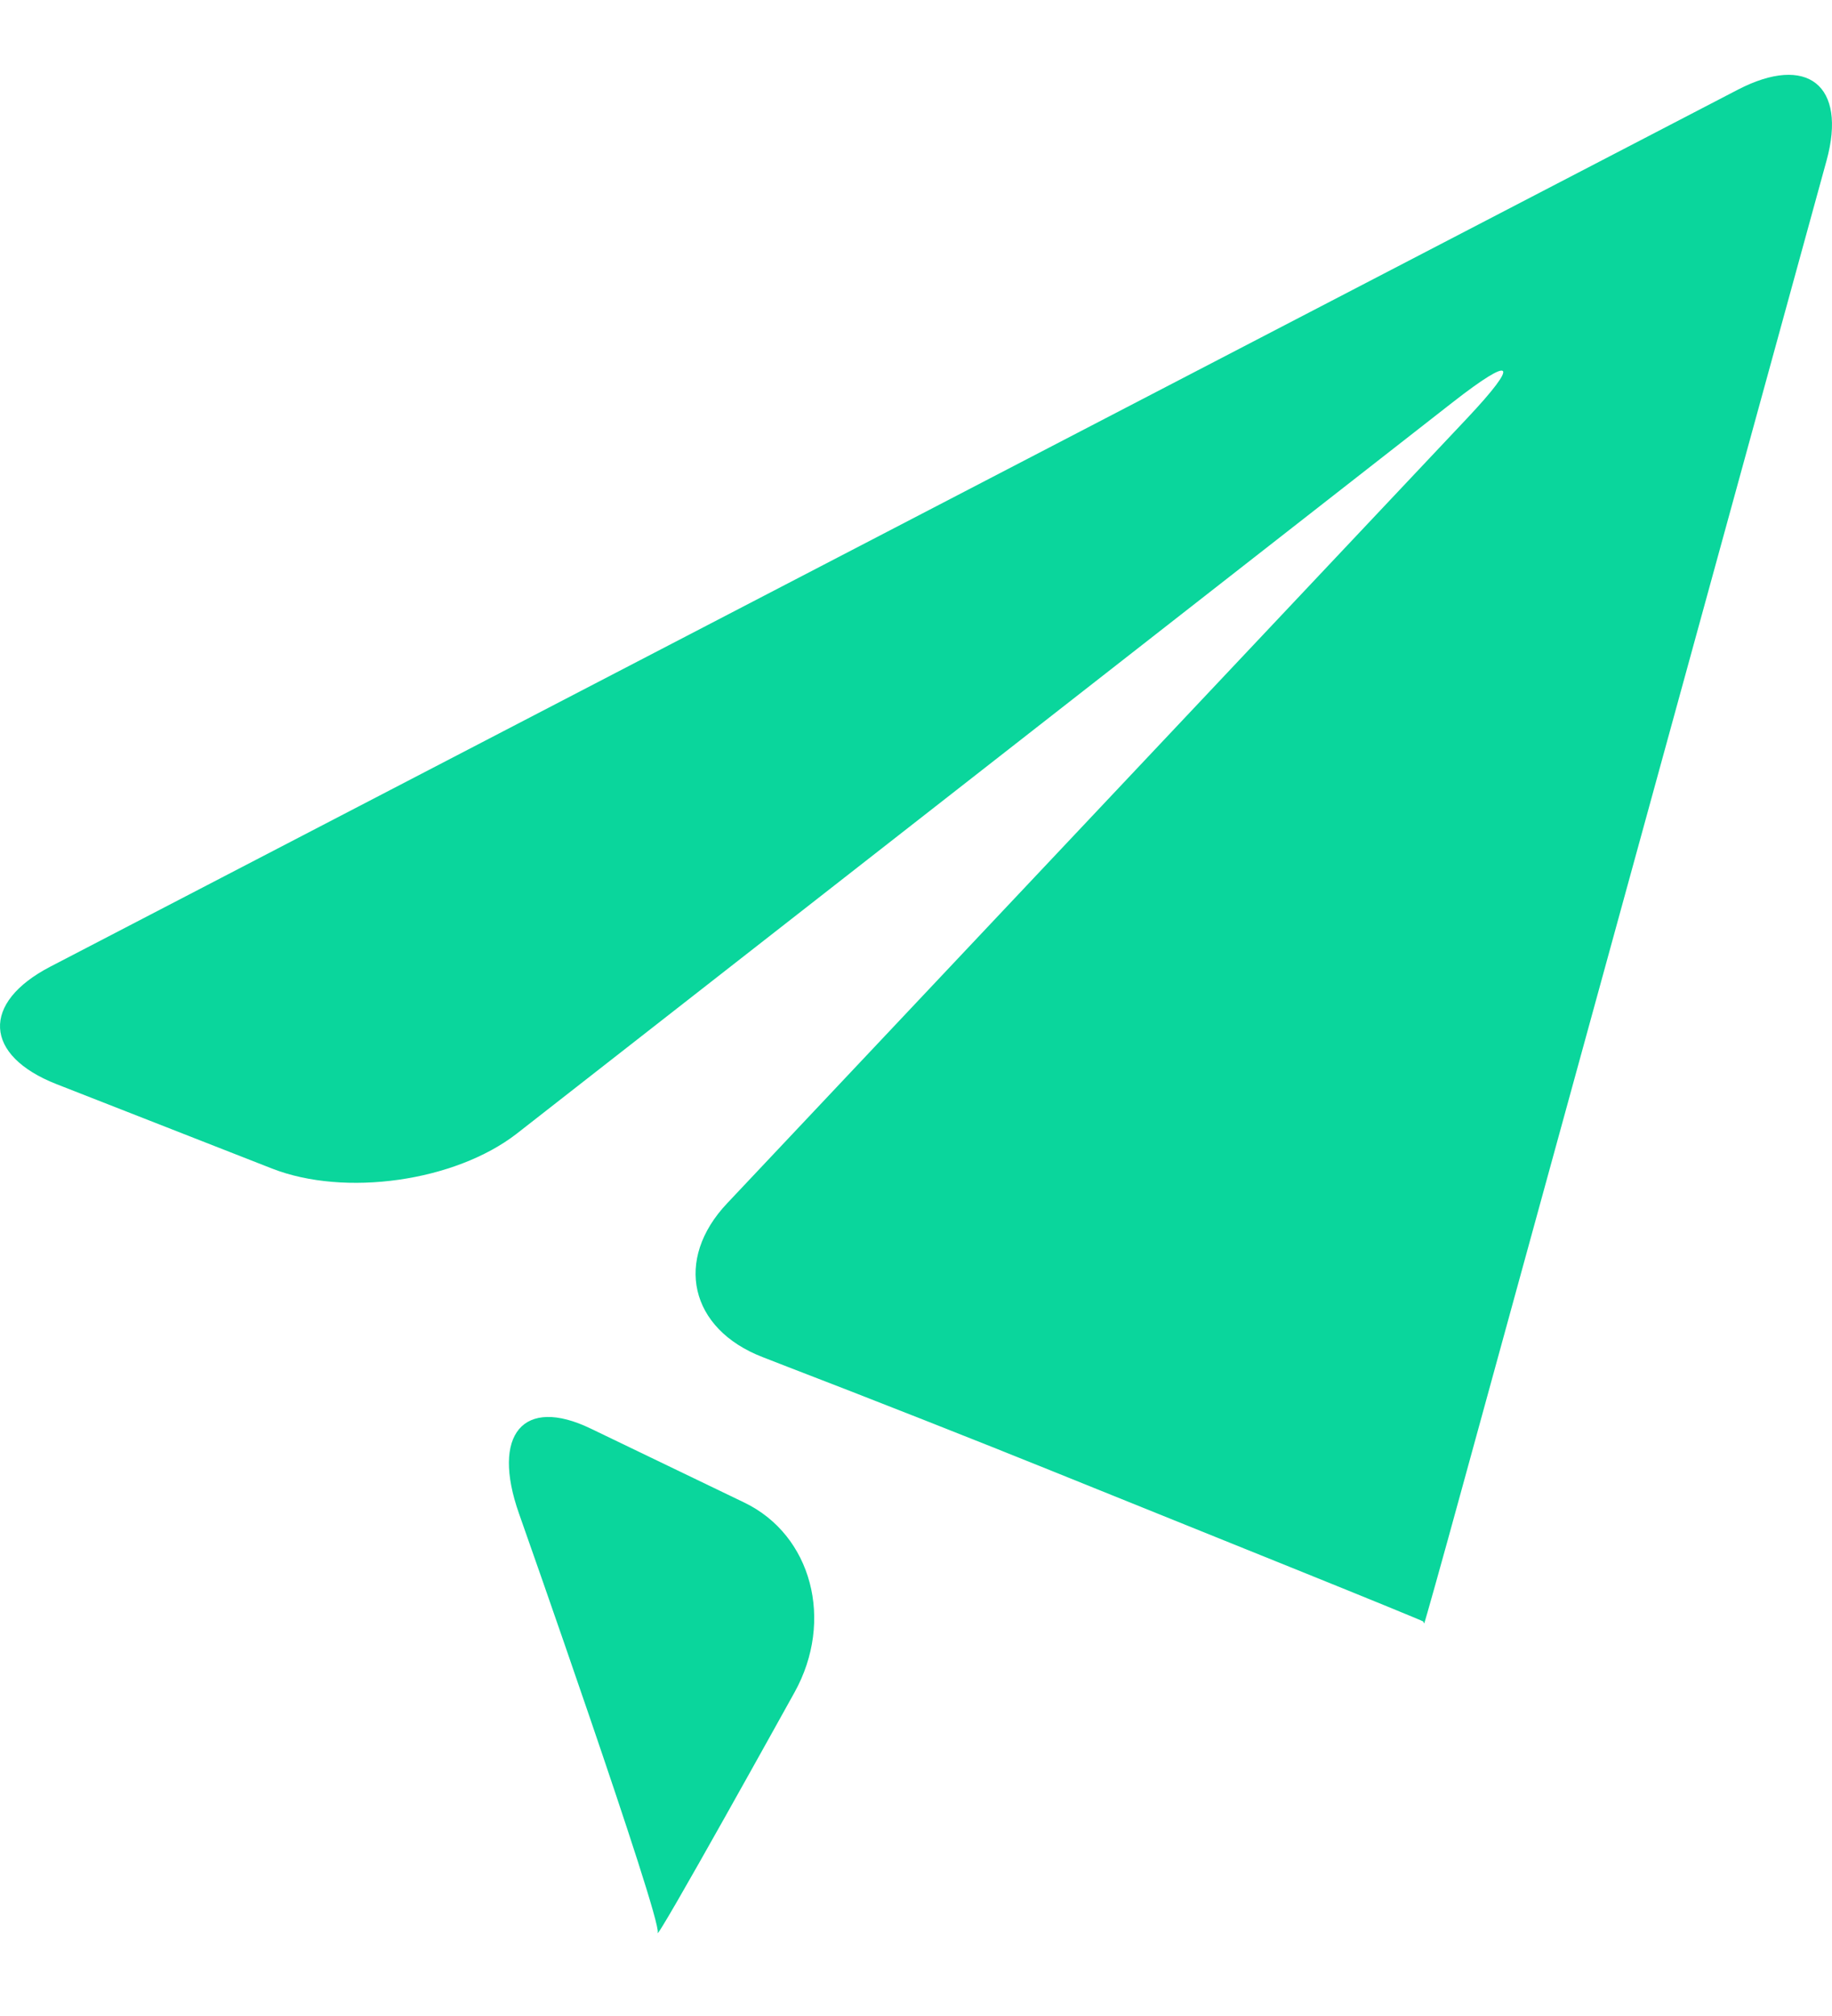 <svg width="40" height="44" viewBox="0 0 40 44" fill="none" xmlns="http://www.w3.org/2000/svg">
<g id="send-message-button">
<path id="Shape" d="M37.945 1.957L1.098 21.098C-0.418 21.885 -0.356 23.038 1.234 23.662L5.939 25.504C7.526 26.126 9.933 25.789 11.282 24.743L31.713 8.784C33.056 7.735 33.2 7.89 32.033 9.129L15.88 26.259C14.71 27.492 15.058 29.004 16.65 29.619L17.2 29.833C18.792 30.443 21.395 31.468 22.979 32.109L28.196 34.213C29.782 34.852 31.078 35.382 31.078 35.391C31.078 35.4 31.088 35.429 31.096 35.431C31.103 35.434 31.478 34.1 31.926 32.465L39.882 3.501C40.33 1.864 39.461 1.171 37.945 1.957Z" fill="#0AD69C"/>
<path id="Shape_2" d="M16.253 32.795L12.897 31.179C11.426 30.47 10.721 31.302 11.331 33.032C11.332 33.032 14.447 41.868 14.36 42.179C14.27 42.489 17.348 36.936 17.348 36.936C18.218 35.368 17.724 33.505 16.253 32.795Z" fill="#0AD69C"/>
</g>
</svg>
